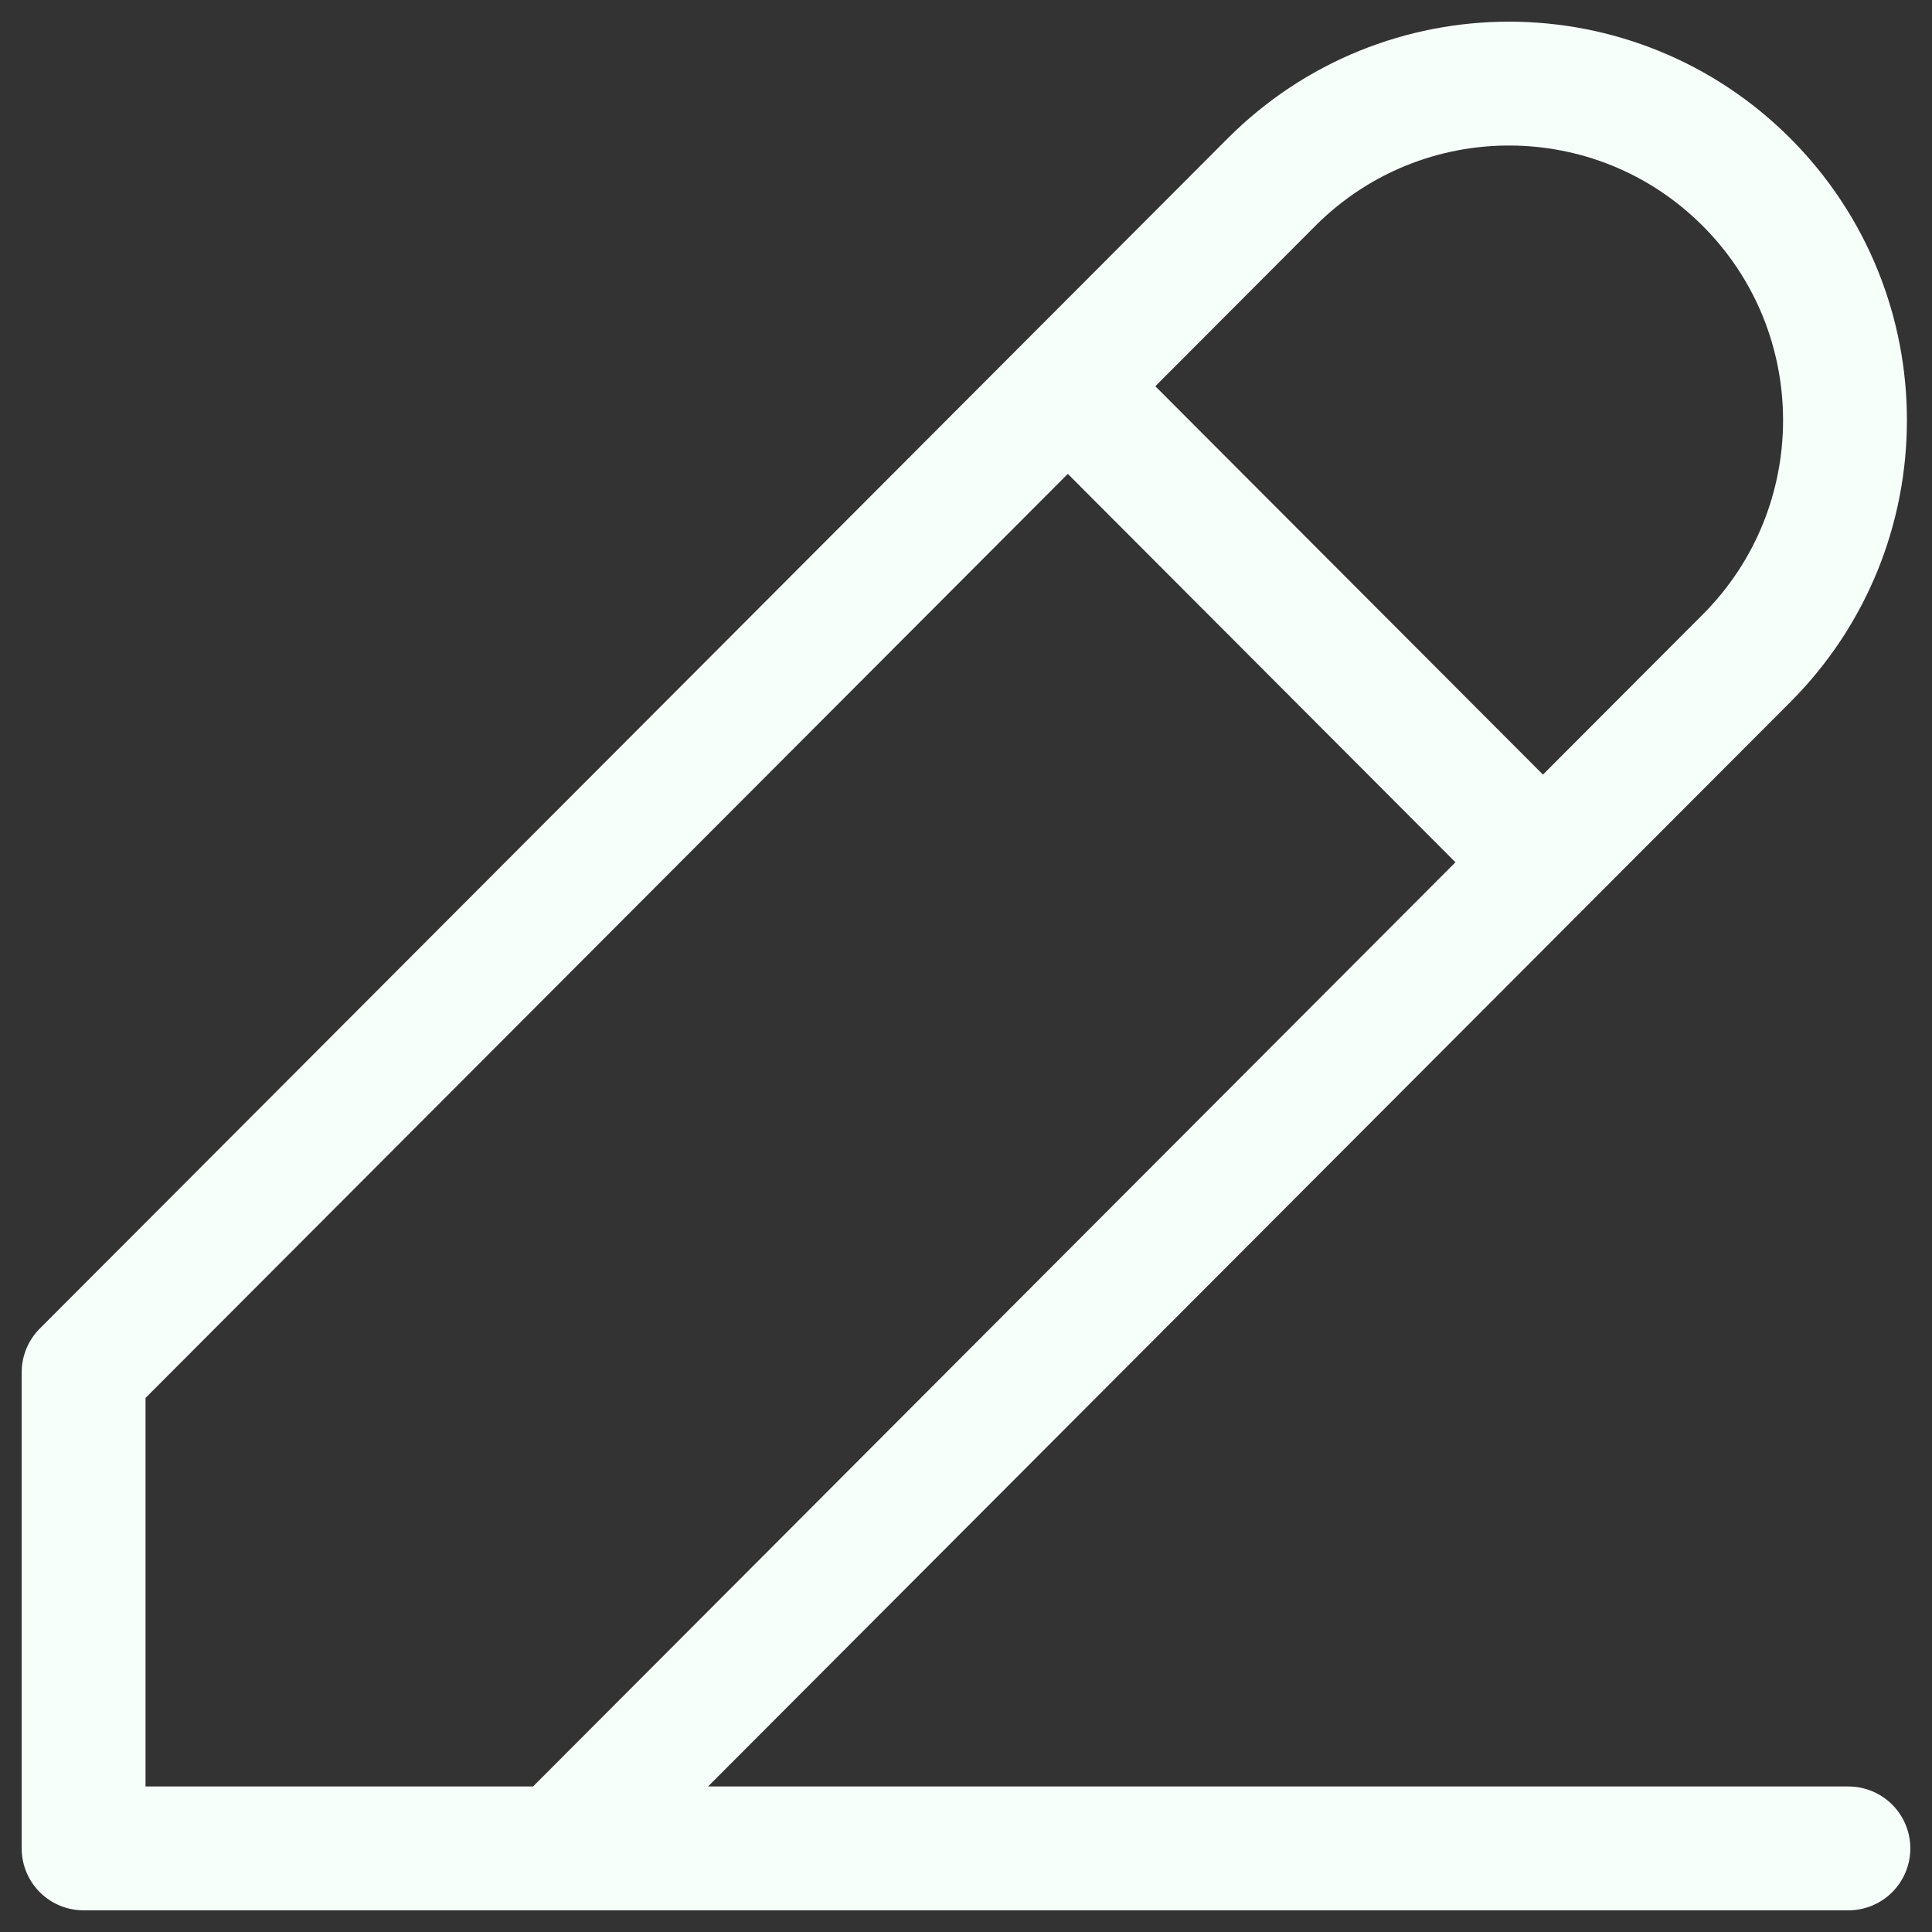 <svg width="78" height="78" viewBox="0 0 78 78" fill="none" xmlns="http://www.w3.org/2000/svg">
<rect x="0" y="0" width="78" height="78" fill="#333333" stroke="none"/>
<path d="M22.558 74.625H3.375L3.375 55.405L43.111 15.593M22.558 74.625L74.625 74.625M22.558 74.625L62.293 34.812M43.111 15.593L51.332 7.356C56.629 2.048 65.217 2.048 70.514 7.356C75.812 12.663 75.812 21.268 70.514 26.575L62.293 34.812M43.111 15.593L62.293 34.812" stroke="#F7FFFB" stroke-width="5" stroke-linecap="round" stroke-linejoin="round"/>
</svg>
